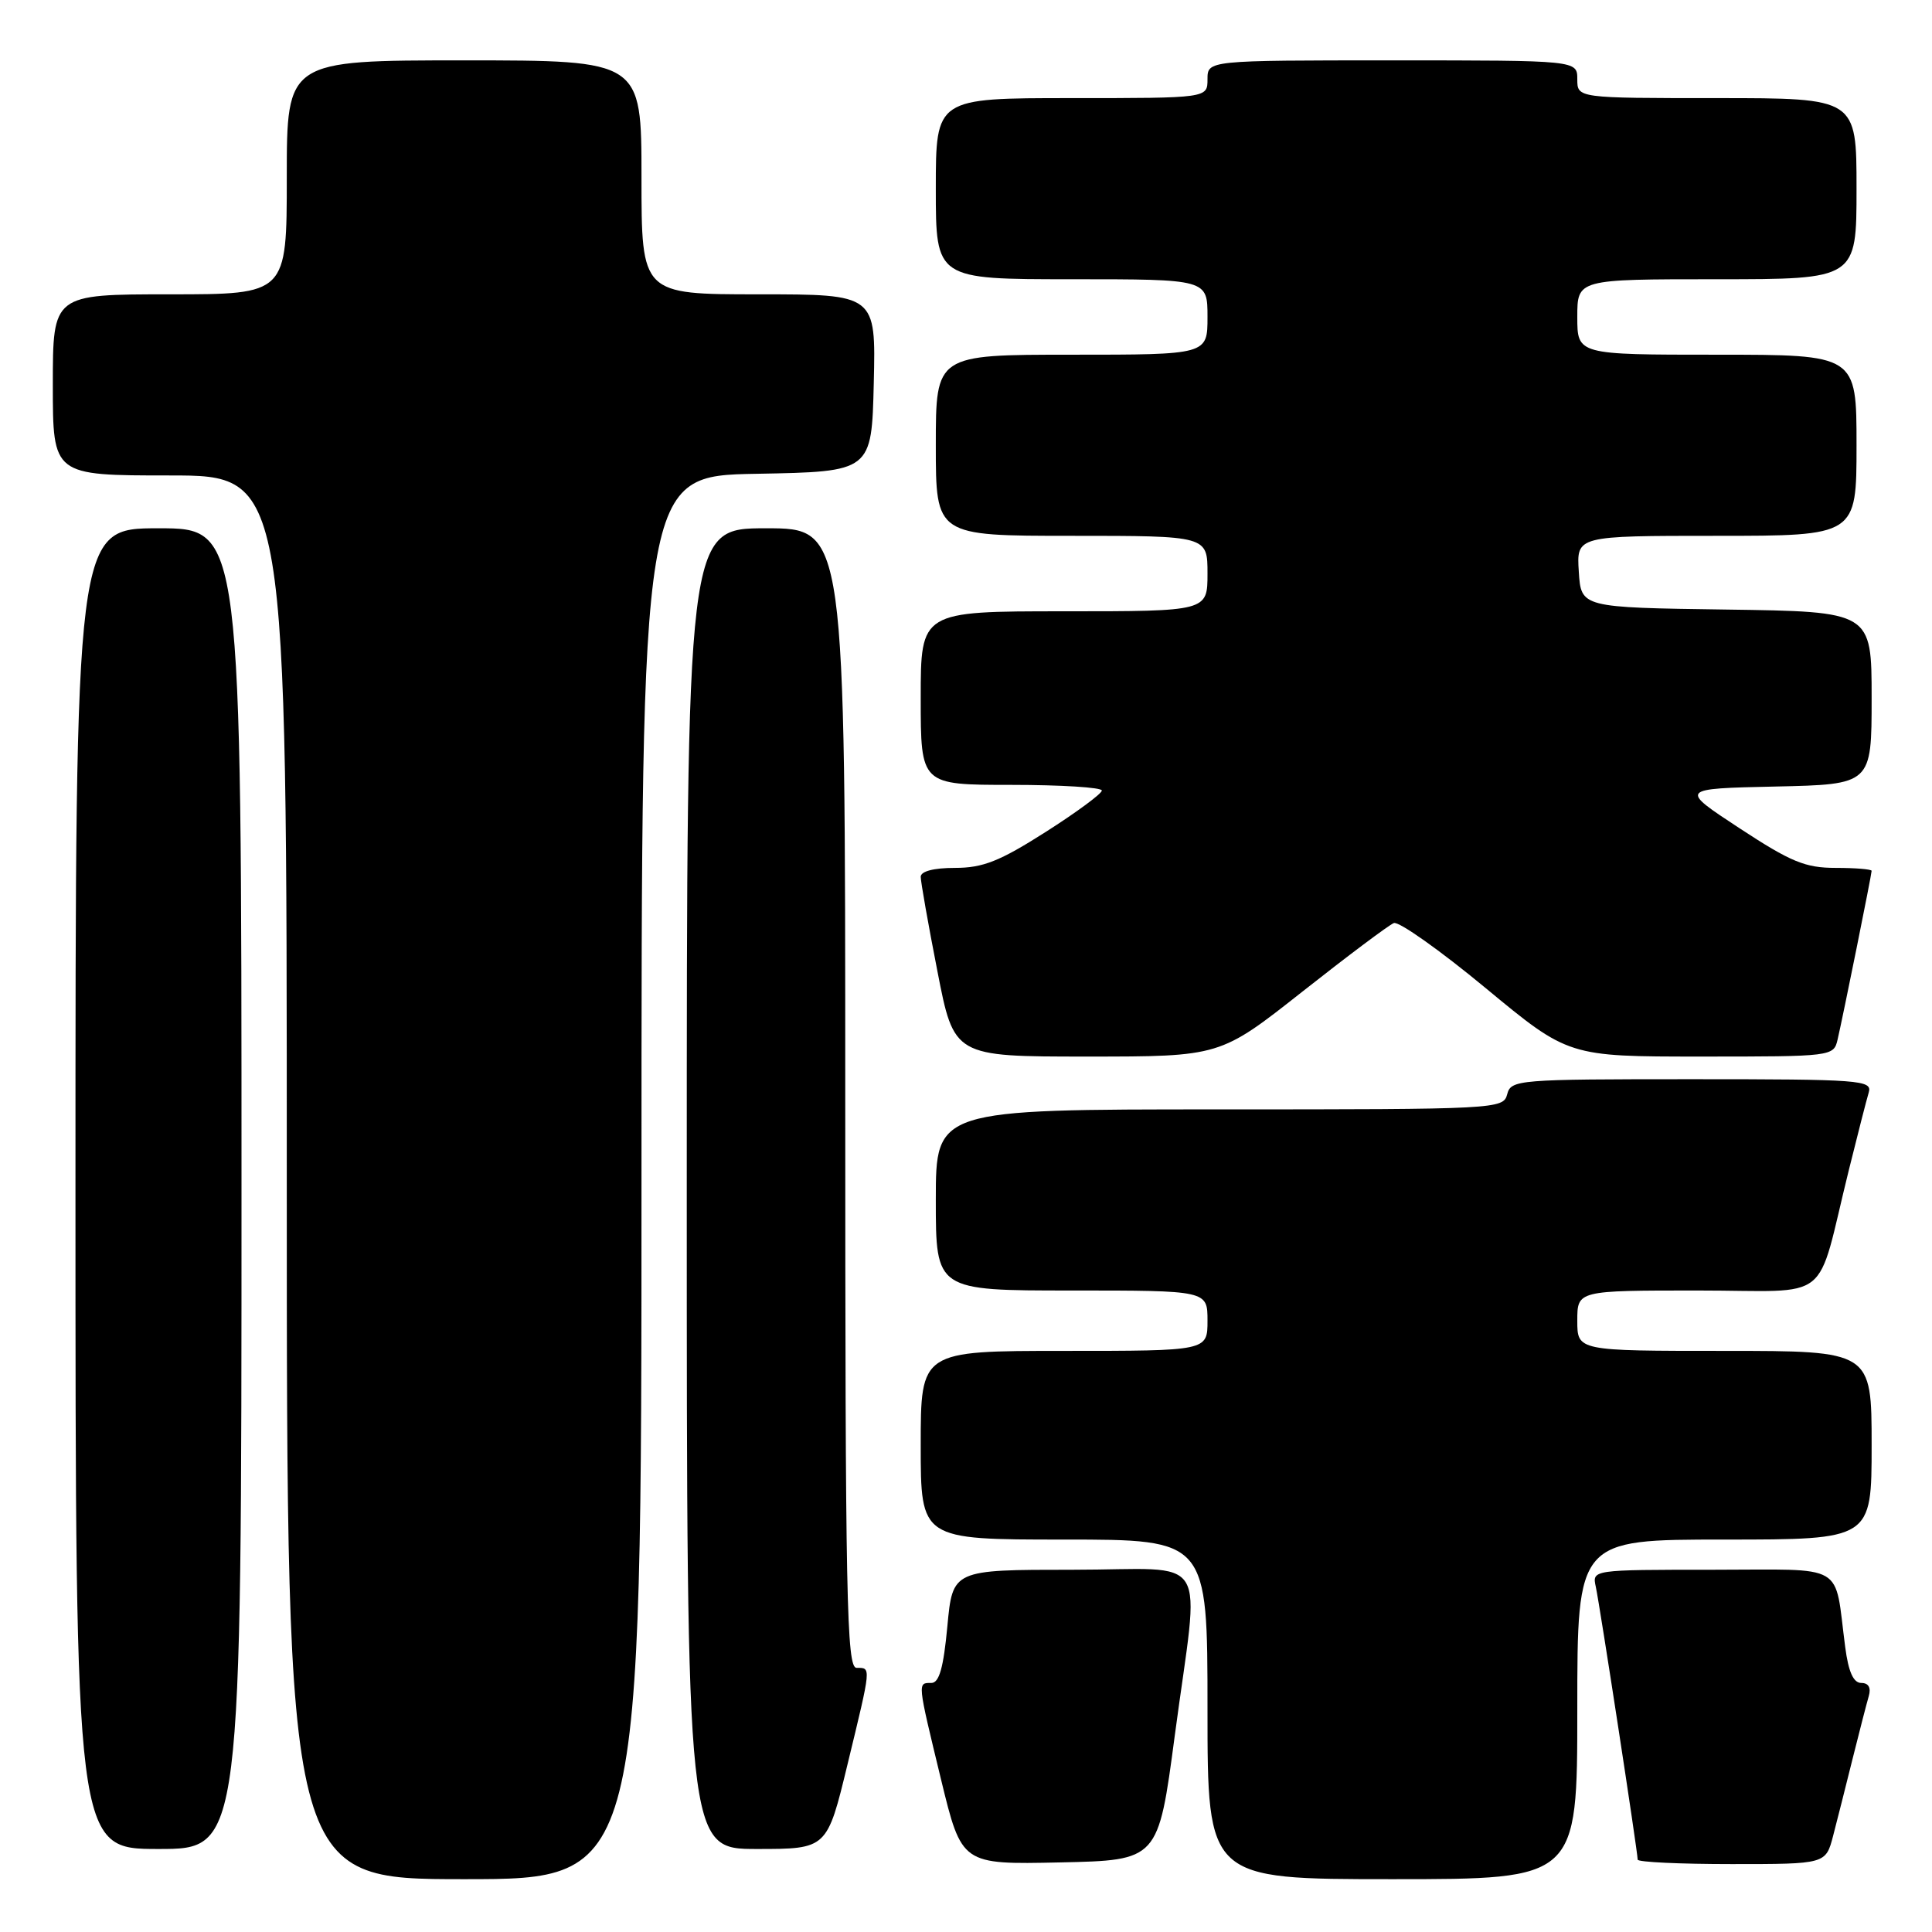 <?xml version="1.0" encoding="UTF-8" standalone="no"?>
<!DOCTYPE svg PUBLIC "-//W3C//DTD SVG 1.1//EN" "http://www.w3.org/Graphics/SVG/1.1/DTD/svg11.dtd" >
<svg xmlns="http://www.w3.org/2000/svg" xmlns:xlink="http://www.w3.org/1999/xlink" version="1.1" viewBox="0 0 256 256">
 <g >
 <path fill="currentColor"
d=" M 85.00 156.03 C 85.00 63.05 85.00 63.05 100.25 62.78 C 115.50 62.50 115.50 62.50 115.78 50.75 C 116.06 39.00 116.06 39.00 100.53 39.00 C 85.00 39.00 85.00 39.00 85.00 23.50 C 85.00 8.00 85.00 8.00 61.50 8.00 C 38.00 8.00 38.00 8.00 38.00 23.50 C 38.00 39.00 38.00 39.00 22.50 39.00 C 7.00 39.00 7.00 39.00 7.00 51.00 C 7.00 63.00 7.00 63.00 22.50 63.00 C 38.00 63.00 38.00 63.00 38.00 156.00 C 38.00 249.00 38.00 249.00 61.50 249.00 C 85.00 249.00 85.00 249.00 85.00 156.03 Z  M 209.00 226.50 C 209.00 204.00 209.00 204.00 228.50 204.00 C 248.00 204.00 248.00 204.00 248.00 191.50 C 248.00 179.00 248.00 179.00 228.50 179.00 C 209.00 179.00 209.00 179.00 209.00 175.00 C 209.00 171.00 209.00 171.00 224.96 171.00 C 243.12 171.00 240.51 173.08 244.99 155.00 C 246.15 150.32 247.33 145.71 247.62 144.75 C 248.10 143.12 246.53 143.00 224.18 143.00 C 201.07 143.00 200.21 143.07 199.71 145.00 C 199.20 146.96 198.35 147.00 161.59 147.00 C 124.00 147.00 124.00 147.00 124.00 159.00 C 124.00 171.00 124.00 171.00 142.00 171.00 C 160.00 171.00 160.00 171.00 160.00 175.00 C 160.00 179.00 160.00 179.00 141.00 179.00 C 122.00 179.00 122.00 179.00 122.00 191.50 C 122.00 204.00 122.00 204.00 141.00 204.00 C 160.00 204.00 160.00 204.00 160.00 226.50 C 160.00 249.00 160.00 249.00 184.50 249.00 C 209.00 249.00 209.00 249.00 209.00 226.50 Z  M 155.66 230.00 C 158.97 205.12 160.74 208.00 142.12 208.00 C 126.23 208.00 126.23 208.00 125.53 215.50 C 125.02 220.97 124.45 223.00 123.41 223.00 C 121.56 223.00 121.53 222.73 124.69 235.78 C 127.43 247.06 127.43 247.06 140.45 246.78 C 153.47 246.50 153.47 246.50 155.66 230.00 Z  M 242.90 243.25 C 243.44 241.19 244.60 236.57 245.49 233.00 C 246.38 229.43 247.34 225.71 247.62 224.75 C 247.95 223.63 247.59 223.00 246.63 223.00 C 245.59 223.00 244.93 221.54 244.50 218.25 C 243.00 206.89 244.91 208.00 226.90 208.00 C 210.96 208.00 210.96 208.00 211.45 210.25 C 211.97 212.62 217.00 245.40 217.00 246.41 C 217.00 246.74 222.61 247.00 229.46 247.00 C 241.92 247.00 241.92 247.00 242.90 243.25 Z  M 32.00 157.50 C 32.00 70.00 32.00 70.00 21.00 70.00 C 10.00 70.00 10.00 70.00 10.00 157.50 C 10.00 245.00 10.00 245.00 21.00 245.00 C 32.00 245.00 32.00 245.00 32.00 157.50 Z  M 112.31 233.75 C 115.48 220.67 115.45 221.00 113.50 221.00 C 112.18 221.00 112.00 211.94 112.00 145.50 C 112.00 70.00 112.00 70.00 101.50 70.00 C 91.00 70.00 91.00 70.00 91.00 157.50 C 91.00 245.00 91.00 245.00 100.29 245.00 C 109.59 245.00 109.59 245.00 112.31 233.75 Z  M 172.58 131.39 C 178.59 126.65 184.03 122.57 184.69 122.31 C 185.34 122.05 190.81 125.92 196.85 130.92 C 207.82 140.00 207.82 140.00 225.39 140.00 C 242.79 140.00 242.97 139.98 243.49 137.75 C 244.20 134.71 248.00 115.88 248.00 115.39 C 248.00 115.18 245.86 115.00 243.25 115.00 C 239.20 115.00 237.32 114.22 230.50 109.75 C 222.50 104.50 222.50 104.50 235.25 104.22 C 248.00 103.94 248.00 103.94 248.00 92.49 C 248.00 81.04 248.00 81.04 228.75 80.77 C 209.50 80.50 209.50 80.50 209.20 75.75 C 208.89 71.00 208.89 71.00 227.45 71.00 C 246.00 71.00 246.00 71.00 246.00 59.00 C 246.00 47.00 246.00 47.00 227.50 47.00 C 209.00 47.00 209.00 47.00 209.00 42.00 C 209.00 37.00 209.00 37.00 227.50 37.00 C 246.00 37.00 246.00 37.00 246.00 25.00 C 246.00 13.00 246.00 13.00 227.50 13.00 C 209.00 13.00 209.00 13.00 209.00 10.50 C 209.00 8.00 209.00 8.00 184.50 8.00 C 160.00 8.00 160.00 8.00 160.00 10.50 C 160.00 13.00 160.00 13.00 142.00 13.00 C 124.00 13.00 124.00 13.00 124.00 25.00 C 124.00 37.00 124.00 37.00 142.00 37.00 C 160.00 37.00 160.00 37.00 160.00 42.00 C 160.00 47.00 160.00 47.00 142.00 47.00 C 124.00 47.00 124.00 47.00 124.00 59.00 C 124.00 71.00 124.00 71.00 142.00 71.00 C 160.00 71.00 160.00 71.00 160.00 76.00 C 160.00 81.00 160.00 81.00 141.00 81.00 C 122.00 81.00 122.00 81.00 122.00 92.50 C 122.00 104.00 122.00 104.00 134.00 104.00 C 140.60 104.00 146.00 104.34 146.00 104.75 C 146.00 105.16 142.64 107.64 138.54 110.25 C 132.46 114.12 130.25 115.00 126.54 115.00 C 123.72 115.00 122.00 115.45 122.00 116.18 C 122.00 116.83 122.99 122.46 124.21 128.68 C 126.41 140.00 126.41 140.00 144.04 140.00 C 161.67 140.00 161.67 140.00 172.58 131.39 Z "/>
</g>
</svg>